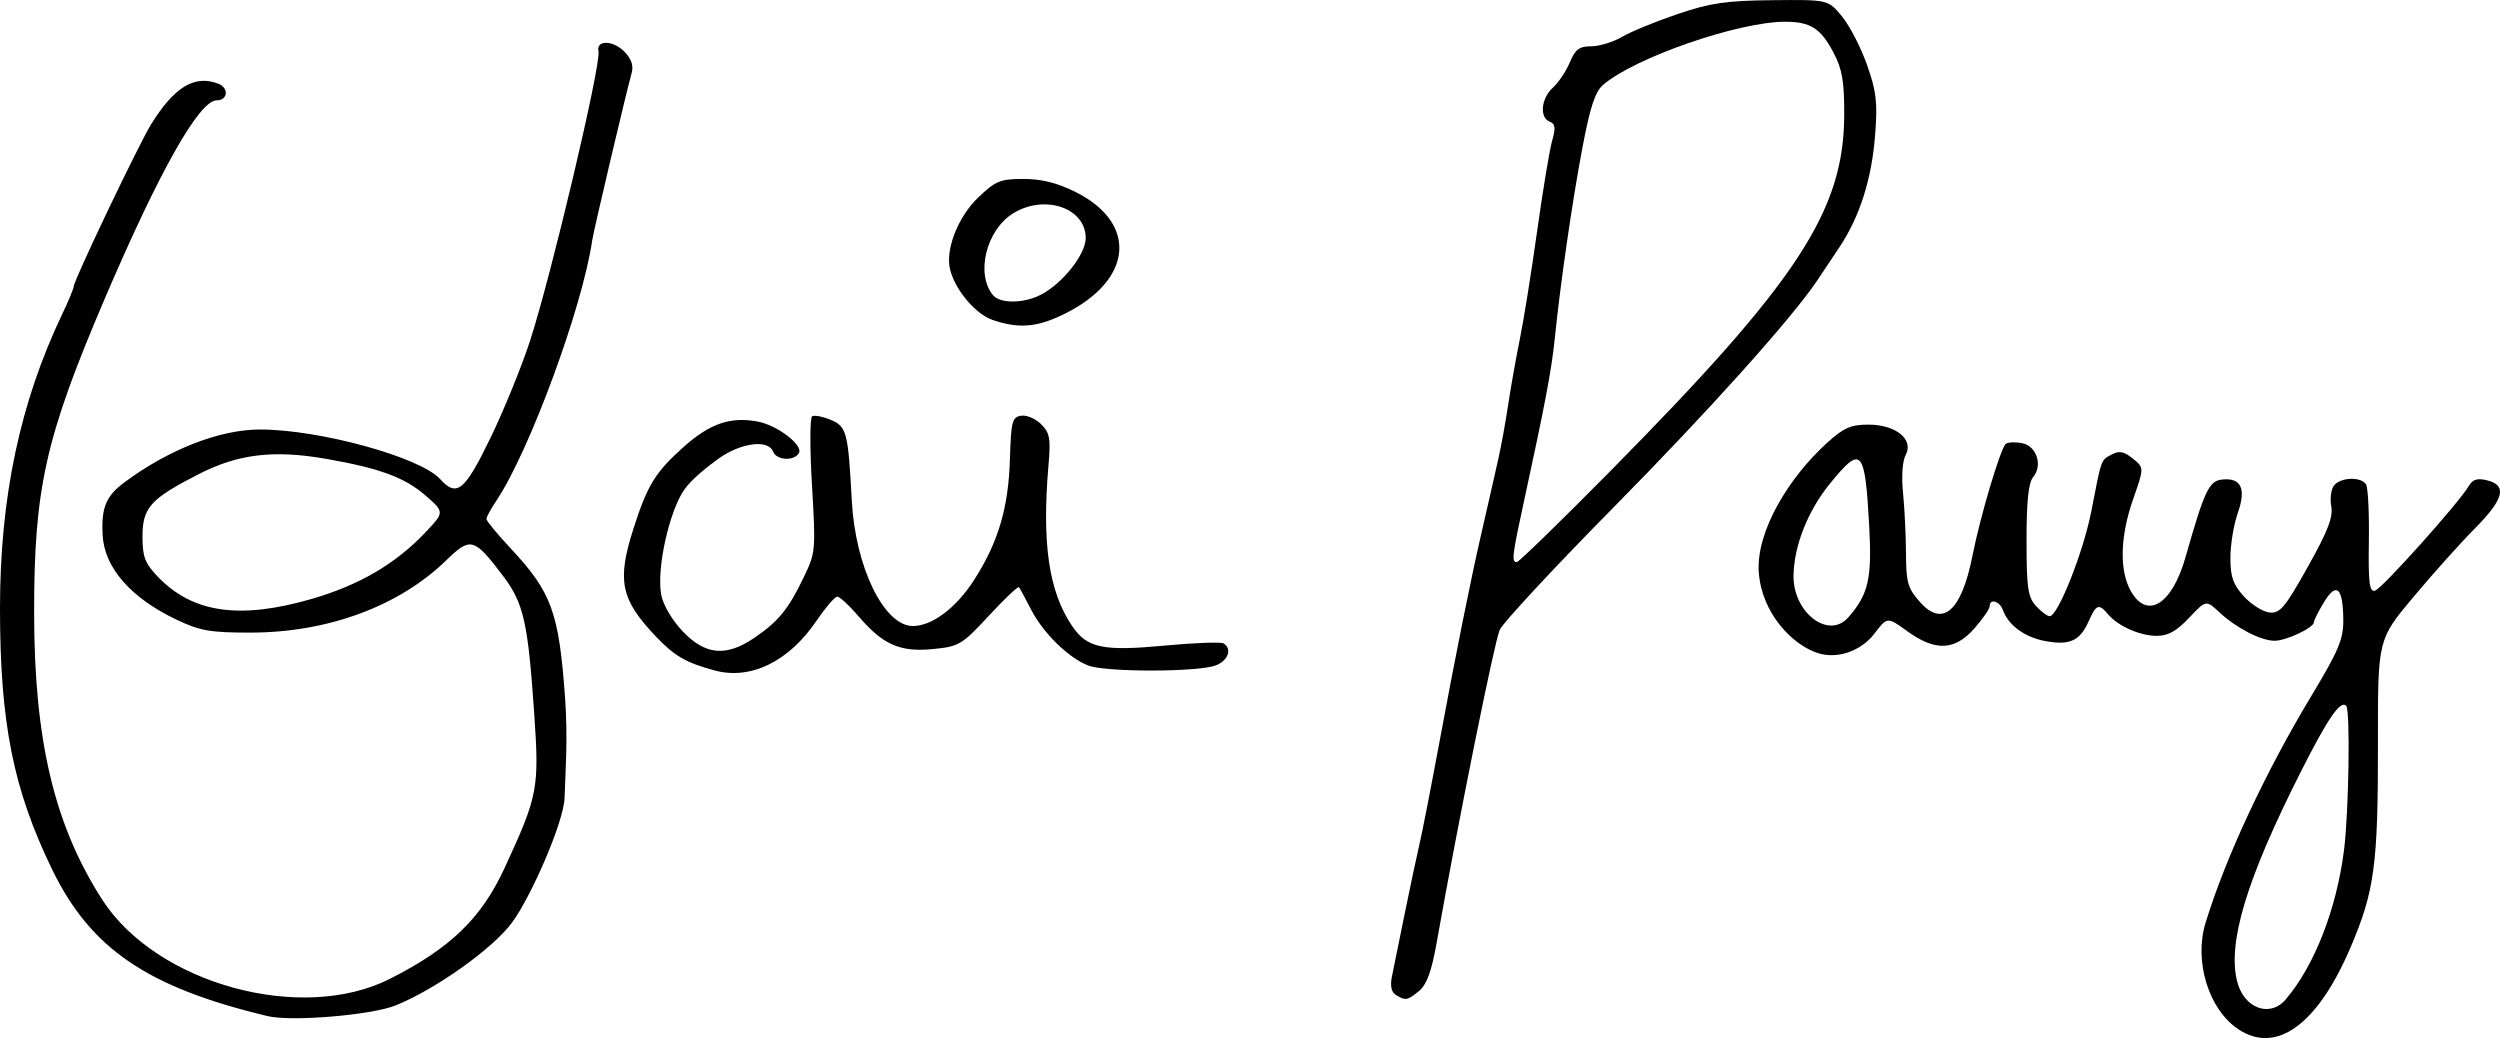 <?xml version="1.0" encoding="UTF-8" standalone="no"?>
<svg
   xmlns:dc="http://purl.org/dc/elements/1.1/"
   xmlns:cc="http://creativecommons.org/ns#"
   xmlns:rdf="http://www.w3.org/1999/02/22-rdf-syntax-ns#"
   xmlns:svg="http://www.w3.org/2000/svg"
   xmlns="http://www.w3.org/2000/svg"
   xmlns:sodipodi="http://sodipodi.sourceforge.net/DTD/sodipodi-0.dtd"
   xmlns:inkscape="http://www.inkscape.org/namespaces/inkscape"
   width="134.641mm"
   height="55.905mm"
   viewBox="0 0 134.642 55.905"
   version="1.1"
   id="svg8"
   inkscape:version="1.0.2-2 (e86c870879, 2021-01-15)"
   sodipodi:docname="KaiSignature.svg">
  <defs
     id="defs2">
    <inkscape:path-effect
       effect="bspline"
       id="path-effect86"
       is_visible="true"
       lpeversion="1"
       weight="33.333"
       steps="2"
       helper_size="0"
       apply_no_weight="true"
       apply_with_weight="true"
       only_selected="false" />
    <inkscape:path-effect
       effect="bspline"
       id="path-effect82"
       is_visible="true"
       lpeversion="1"
       weight="33.333"
       steps="2"
       helper_size="0"
       apply_no_weight="true"
       apply_with_weight="true"
       only_selected="false" />
    <inkscape:path-effect
       effect="bspline"
       id="path-effect78"
       is_visible="true"
       lpeversion="1"
       weight="33.333"
       steps="2"
       helper_size="0"
       apply_no_weight="true"
       apply_with_weight="true"
       only_selected="false" />
    <inkscape:path-effect
       effect="bspline"
       id="path-effect74"
       is_visible="true"
       lpeversion="1"
       weight="33.333"
       steps="2"
       helper_size="0"
       apply_no_weight="true"
       apply_with_weight="true"
       only_selected="false" />
    <inkscape:path-effect
       effect="spiro"
       id="path-effect14"
       is_visible="true"
       lpeversion="1" />
  </defs>
  <sodipodi:namedview
     id="base"
     pagecolor="#ffffff"
     bordercolor="#666666"
     borderopacity="1.0"
     inkscape:pageopacity="0.0"
     inkscape:pageshadow="2"
     inkscape:zoom="1.4"
     inkscape:cx="221.25009"
     inkscape:cy="186.22474"
     inkscape:document-units="mm"
     inkscape:current-layer="layer1"
     inkscape:document-rotation="0"
     showgrid="false"
     inkscape:window-width="2560"
     inkscape:window-height="1017"
     inkscape:window-x="-8"
     inkscape:window-y="1072"
     inkscape:window-maximized="1"
     fit-margin-top="0"
     fit-margin-left="0"
     fit-margin-right="0"
     fit-margin-bottom="0" />
  <g
     inkscape:label="Layer 1"
     inkscape:groupmode="layer"
     id="layer1">
    <path
       style="fill:#000000;stroke-width:0.265"
       d="M 14.42,54.725 C 7.931,53.176 4.878,51.095 2.8,46.81 0.712,42.502 0,38.93 0,32.762 c 0,-5.978 1.077,-11.074 3.346,-15.833 0.343,-0.718 0.623,-1.394 0.623,-1.502 0,-0.314 3.516,-7.681 4.167,-8.729 1.253,-2.019 2.344,-2.681 3.617,-2.192 0.587,0.225 0.523,0.898 -0.085,0.898 -0.939,0 -3.103,3.839 -6.041,10.716 -3.186,7.458 -3.798,10.192 -3.789,16.943 0.009,6.833 1.094,11.387 3.667,15.389 2.916,4.535 10.731,6.683 15.503,4.261 3.26,-1.654 4.914,-3.255 6.166,-5.964 1.797,-3.889 1.873,-4.283 1.6,-8.273 -0.344,-5.024 -0.567,-5.997 -1.726,-7.519 -1.524,-2.002 -1.709,-2.049 -3.031,-0.766 -2.54,2.464 -6.371,3.876 -10.523,3.879 -2.163,0.002 -2.717,-0.095 -3.969,-0.688 -2.476,-1.174 -3.903,-2.802 -3.998,-4.562 -0.08,-1.47 0.179,-2.101 1.164,-2.835 2.39,-1.78 5.141,-2.854 7.313,-2.854 3.212,0 8.633,1.493 9.699,2.67 0.9,0.994 1.322,0.65 2.707,-2.207 0.723,-1.492 1.682,-3.843 2.132,-5.226 1.148,-3.526 3.844,-14.931 3.69,-15.606 -0.139,-0.609 0.768,-0.607 1.379,0.004 0.383,0.383 0.518,0.757 0.413,1.141 -0.324,1.176 -2.057,8.529 -2.13,9.038 -0.516,3.58 -3.386,11.375 -5.163,14.023 -0.293,0.437 -0.533,0.878 -0.534,0.981 -0.001,0.103 0.587,0.817 1.307,1.587 2.203,2.358 2.594,3.429 2.927,8.015 0.159,2.183 0.021,4.022 -0.026,5.424 -0.045,1.314 -1.807,5.319 -2.82,6.701 -1.024,1.399 -4.118,3.602 -6.28,4.473 -1.297,0.523 -5.6,0.883 -6.883,0.577 z m 2.372,-22.471 c 2.547,-0.738 4.495,-1.875 6.095,-3.557 1.058,-1.113 1.058,-1.113 0.035,-2.006 -1.118,-0.976 -2.47,-1.475 -5.352,-1.979 -2.819,-0.493 -4.739,-0.265 -6.849,0.814 -2.621,1.339 -3.047,1.811 -3.047,3.373 0,1.088 0.131,1.434 0.819,2.154 1.874,1.96 4.411,2.328 8.299,1.201 z m 58.382,21.329 c -0.24,-0.152 -0.312,-0.491 -0.21,-0.988 0.086,-0.416 0.397,-1.948 0.692,-3.403 0.295,-1.455 0.649,-3.122 0.787,-3.704 0.138,-0.582 0.616,-3.023 1.062,-5.424 0.916,-4.934 1.703,-8.849 2.286,-11.377 0.218,-0.946 0.449,-1.958 0.514,-2.249 0.065,-0.291 0.24,-1.065 0.389,-1.72 0.15,-0.655 0.388,-1.965 0.53,-2.91 0.142,-0.946 0.427,-2.553 0.635,-3.572 0.207,-1.019 0.626,-3.638 0.931,-5.821 0.305,-2.183 0.667,-4.362 0.805,-4.843 0.197,-0.686 0.169,-0.905 -0.131,-1.02 -0.562,-0.215 -0.466,-1.256 0.169,-1.83 0.303,-0.274 0.714,-0.888 0.913,-1.364 0.294,-0.704 0.509,-0.865 1.154,-0.865 0.436,0 1.186,-0.231 1.667,-0.513 0.481,-0.282 1.828,-0.834 2.992,-1.227 1.768,-0.596 2.609,-0.719 5.111,-0.744 2.994,-0.03 2.994,-0.03 3.74,0.882 0.41,0.501 1.014,1.673 1.343,2.603 0.503,1.424 0.572,2.019 0.437,3.763 -0.184,2.387 -0.828,4.413 -1.925,6.059 -0.423,0.634 -0.96,1.44 -1.195,1.79 -1.355,2.024 -5.86,7.043 -10.951,12.201 -3.201,3.244 -5.968,6.22 -6.148,6.615 -0.283,0.619 -2.244,10.346 -3.398,16.857 -0.27,1.521 -0.533,2.247 -0.934,2.58 -0.633,0.525 -0.752,0.546 -1.262,0.224 z m 11.612,-28.271 c 10.032,-10.161 12.52,-13.954 12.538,-19.115 0.006,-1.819 -0.104,-2.462 -0.578,-3.365 -0.689,-1.311 -1.243,-1.663 -2.617,-1.661 -2.52,0.005 -8.073,1.93 -9.783,3.392 -0.434,0.371 -0.703,1.182 -1.119,3.376 -0.549,2.895 -1.191,7.326 -1.492,10.296 -0.168,1.655 -0.525,3.548 -1.602,8.499 -0.697,3.204 -0.739,3.541 -0.442,3.539 0.109,-7.9e-4 2.402,-2.233 5.095,-4.961 z m 33.776,30.129 c -1.609,-1.061 -2.416,-3.672 -1.776,-5.749 1.097,-3.561 3.223,-8.111 5.739,-12.285 1.402,-2.326 1.681,-2.986 1.678,-3.969 -0.006,-1.778 -0.358,-2.128 -1.03,-1.024 -0.303,0.497 -0.552,0.991 -0.552,1.096 -0.002,0.295 -1.494,0.999 -2.118,0.999 -0.733,0 -2.074,-0.69 -2.97,-1.529 -0.721,-0.675 -0.721,-0.675 -1.636,0.295 -0.673,0.713 -1.132,0.97 -1.739,0.97 -0.909,0 -2.103,-0.531 -2.636,-1.173 -0.482,-0.581 -0.63,-0.526 -1.032,0.383 -0.468,1.058 -1.018,1.312 -2.326,1.073 -1.113,-0.204 -1.999,-0.849 -2.294,-1.671 -0.175,-0.488 -0.712,-0.644 -0.712,-0.208 0,0.14 -0.37,0.676 -0.821,1.191 -1.057,1.204 -2.106,1.249 -3.616,0.155 -1.077,-0.78 -1.077,-0.78 -1.765,0.121 -0.725,0.95 -1.996,1.393 -3.044,1.06 -1.369,-0.434 -3.025,-2.133 -3.189,-4.341 -0.165,-2.208 1.633,-5.138 3.682,-6.99 0.894,-0.808 1.279,-0.977 2.221,-0.977 1.477,0 2.456,0.797 2.008,1.635 -0.176,0.328 -0.234,1.153 -0.144,2.038 0.083,0.818 0.155,2.288 0.16,3.268 0.008,1.577 0.096,1.878 0.762,2.624 1.221,1.367 2.228,0.476 2.815,-2.491 0.429,-2.169 1.525,-5.841 1.803,-6.042 0.121,-0.087 0.511,-0.103 0.867,-0.035 0.785,0.15 1.13,1.192 0.605,1.825 -0.257,0.31 -0.36,1.288 -0.36,3.408 0,2.554 0.071,3.053 0.504,3.531 0.277,0.306 0.612,0.557 0.744,0.557 0.442,0 1.815,-3.46 2.239,-5.644 0.559,-2.879 0.512,-2.75 1.103,-3.066 0.404,-0.216 0.656,-0.167 1.132,0.218 0.613,0.496 0.613,0.496 0.022,2.179 -0.709,2.018 -0.754,3.857 -0.123,4.967 0.88,1.547 2.219,0.714 2.941,-1.829 1.005,-3.542 1.263,-4.099 1.938,-4.181 1.053,-0.127 1.345,0.47 0.878,1.795 -0.219,0.621 -0.398,1.707 -0.398,2.414 0,1.033 0.143,1.442 0.728,2.083 0.4,0.438 1.02,0.827 1.377,0.864 0.567,0.058 0.828,-0.252 2.058,-2.447 1.089,-1.943 1.377,-2.687 1.268,-3.279 -0.077,-0.421 -0.007,-0.927 0.157,-1.124 0.367,-0.442 1.455,-0.471 1.718,-0.047 0.106,0.172 0.174,1.549 0.151,3.061 -0.034,2.224 0.029,2.733 0.326,2.664 0.359,-0.083 4.514,-4.72 5.063,-5.65 0.208,-0.352 0.459,-0.426 0.992,-0.292 1.085,0.272 0.89,1.016 -0.681,2.599 -0.768,0.773 -2.256,2.433 -3.307,3.687 -1.911,2.281 -1.911,2.281 -1.904,7.805 0.009,6.63 -0.18,8.039 -1.496,11.107 -1.762,4.111 -3.969,5.716 -6.01,4.37 z m 2.538,-1.615 c 1.54,-1.798 2.733,-4.849 3.139,-8.022 0.261,-2.046 0.346,-7.567 0.119,-7.793 -0.314,-0.314 -0.979,0.657 -2.461,3.588 -2.897,5.73 -3.938,9.163 -3.412,11.257 0.364,1.451 1.761,1.97 2.616,0.971 z m -23.557,-20.575 c 1.085,-1.237 1.281,-2.091 1.128,-4.894 -0.23,-4.205 -0.41,-4.404 -2.105,-2.325 -1.196,1.466 -1.942,3.339 -1.972,4.95 -0.037,2.003 1.886,3.482 2.949,2.269 z m -61.046,2.859 c -1.551,-0.415 -2.172,-0.775 -3.19,-1.849 -1.88,-1.984 -2.087,-2.985 -1.193,-5.783 0.747,-2.337 1.166,-3.025 2.672,-4.379 1.431,-1.287 2.549,-1.674 4.027,-1.394 1.07,0.203 2.47,1.283 2.21,1.704 -0.272,0.441 -1.206,0.381 -1.387,-0.088 -0.26,-0.677 -1.761,-0.475 -2.966,0.399 -0.604,0.437 -1.411,1.085 -1.805,1.634 -0.793,1.107 -1.523,4.237 -1.252,5.684 0.102,0.545 0.583,1.362 1.158,1.966 1.214,1.276 2.335,1.379 3.845,0.354 1.298,-0.881 1.828,-1.526 2.652,-3.229 0.661,-1.366 0.67,-1.467 0.463,-4.984 -0.117,-1.974 -0.114,-3.65 0.006,-3.724 0.12,-0.074 0.565,0.009 0.989,0.185 0.876,0.363 0.95,0.644 1.149,4.362 0.192,3.577 1.736,6.747 3.288,6.747 1.032,0 2.32,-0.964 3.284,-2.457 1.307,-2.027 1.865,-3.894 1.943,-6.51 0.062,-2.058 0.12,-2.286 0.605,-2.36 0.295,-0.045 0.78,0.161 1.077,0.458 0.466,0.466 0.521,0.768 0.397,2.199 -0.364,4.228 0.015,6.811 1.271,8.669 0.806,1.193 1.649,1.369 5.049,1.05 1.573,-0.147 2.972,-0.198 3.109,-0.113 0.474,0.293 0.247,0.931 -0.422,1.185 -0.964,0.366 -5.927,0.371 -6.869,0.006 -1.073,-0.416 -2.444,-1.766 -3.098,-3.053 -0.296,-0.582 -0.582,-1.106 -0.634,-1.165 -0.053,-0.059 -0.782,0.634 -1.621,1.539 -1.448,1.563 -1.6,1.653 -2.998,1.792 -1.781,0.177 -2.702,-0.228 -4.016,-1.763 -0.502,-0.586 -1.019,-1.062 -1.151,-1.058 -0.132,0.004 -0.633,0.588 -1.115,1.298 -1.489,2.195 -3.536,3.197 -5.475,2.679 z m 14.958,-18.881 c -0.921,-0.317 -2.008,-1.607 -2.286,-2.712 -0.269,-1.07 0.426,-2.844 1.521,-3.888 0.933,-0.889 1.187,-0.992 2.434,-0.992 0.974,0 1.813,0.21 2.793,0.698 3.366,1.677 3.108,4.729 -0.555,6.554 -1.493,0.744 -2.484,0.83 -3.908,0.34 z m 2.611,-1.361 c 1.165,-0.602 2.407,-2.175 2.407,-3.046 0,-1.621 -2.196,-2.377 -3.896,-1.34 -1.457,0.888 -2.048,3.268 -1.097,4.414 0.388,0.467 1.656,0.454 2.586,-0.027 z"
       id="path1005"
       sodipodi:nodetypes="cssssssssssssssscsssssssscssscsssssccssssssssssssssssssssssssssssssssssssssscscsssscscsscscssssssssssssszssssccsscssssssssssssssssscssssssscsccssssssssssscsssssssssssssscssssssssssscssssscsccsssssssssssss" />
  </g>
</svg>

